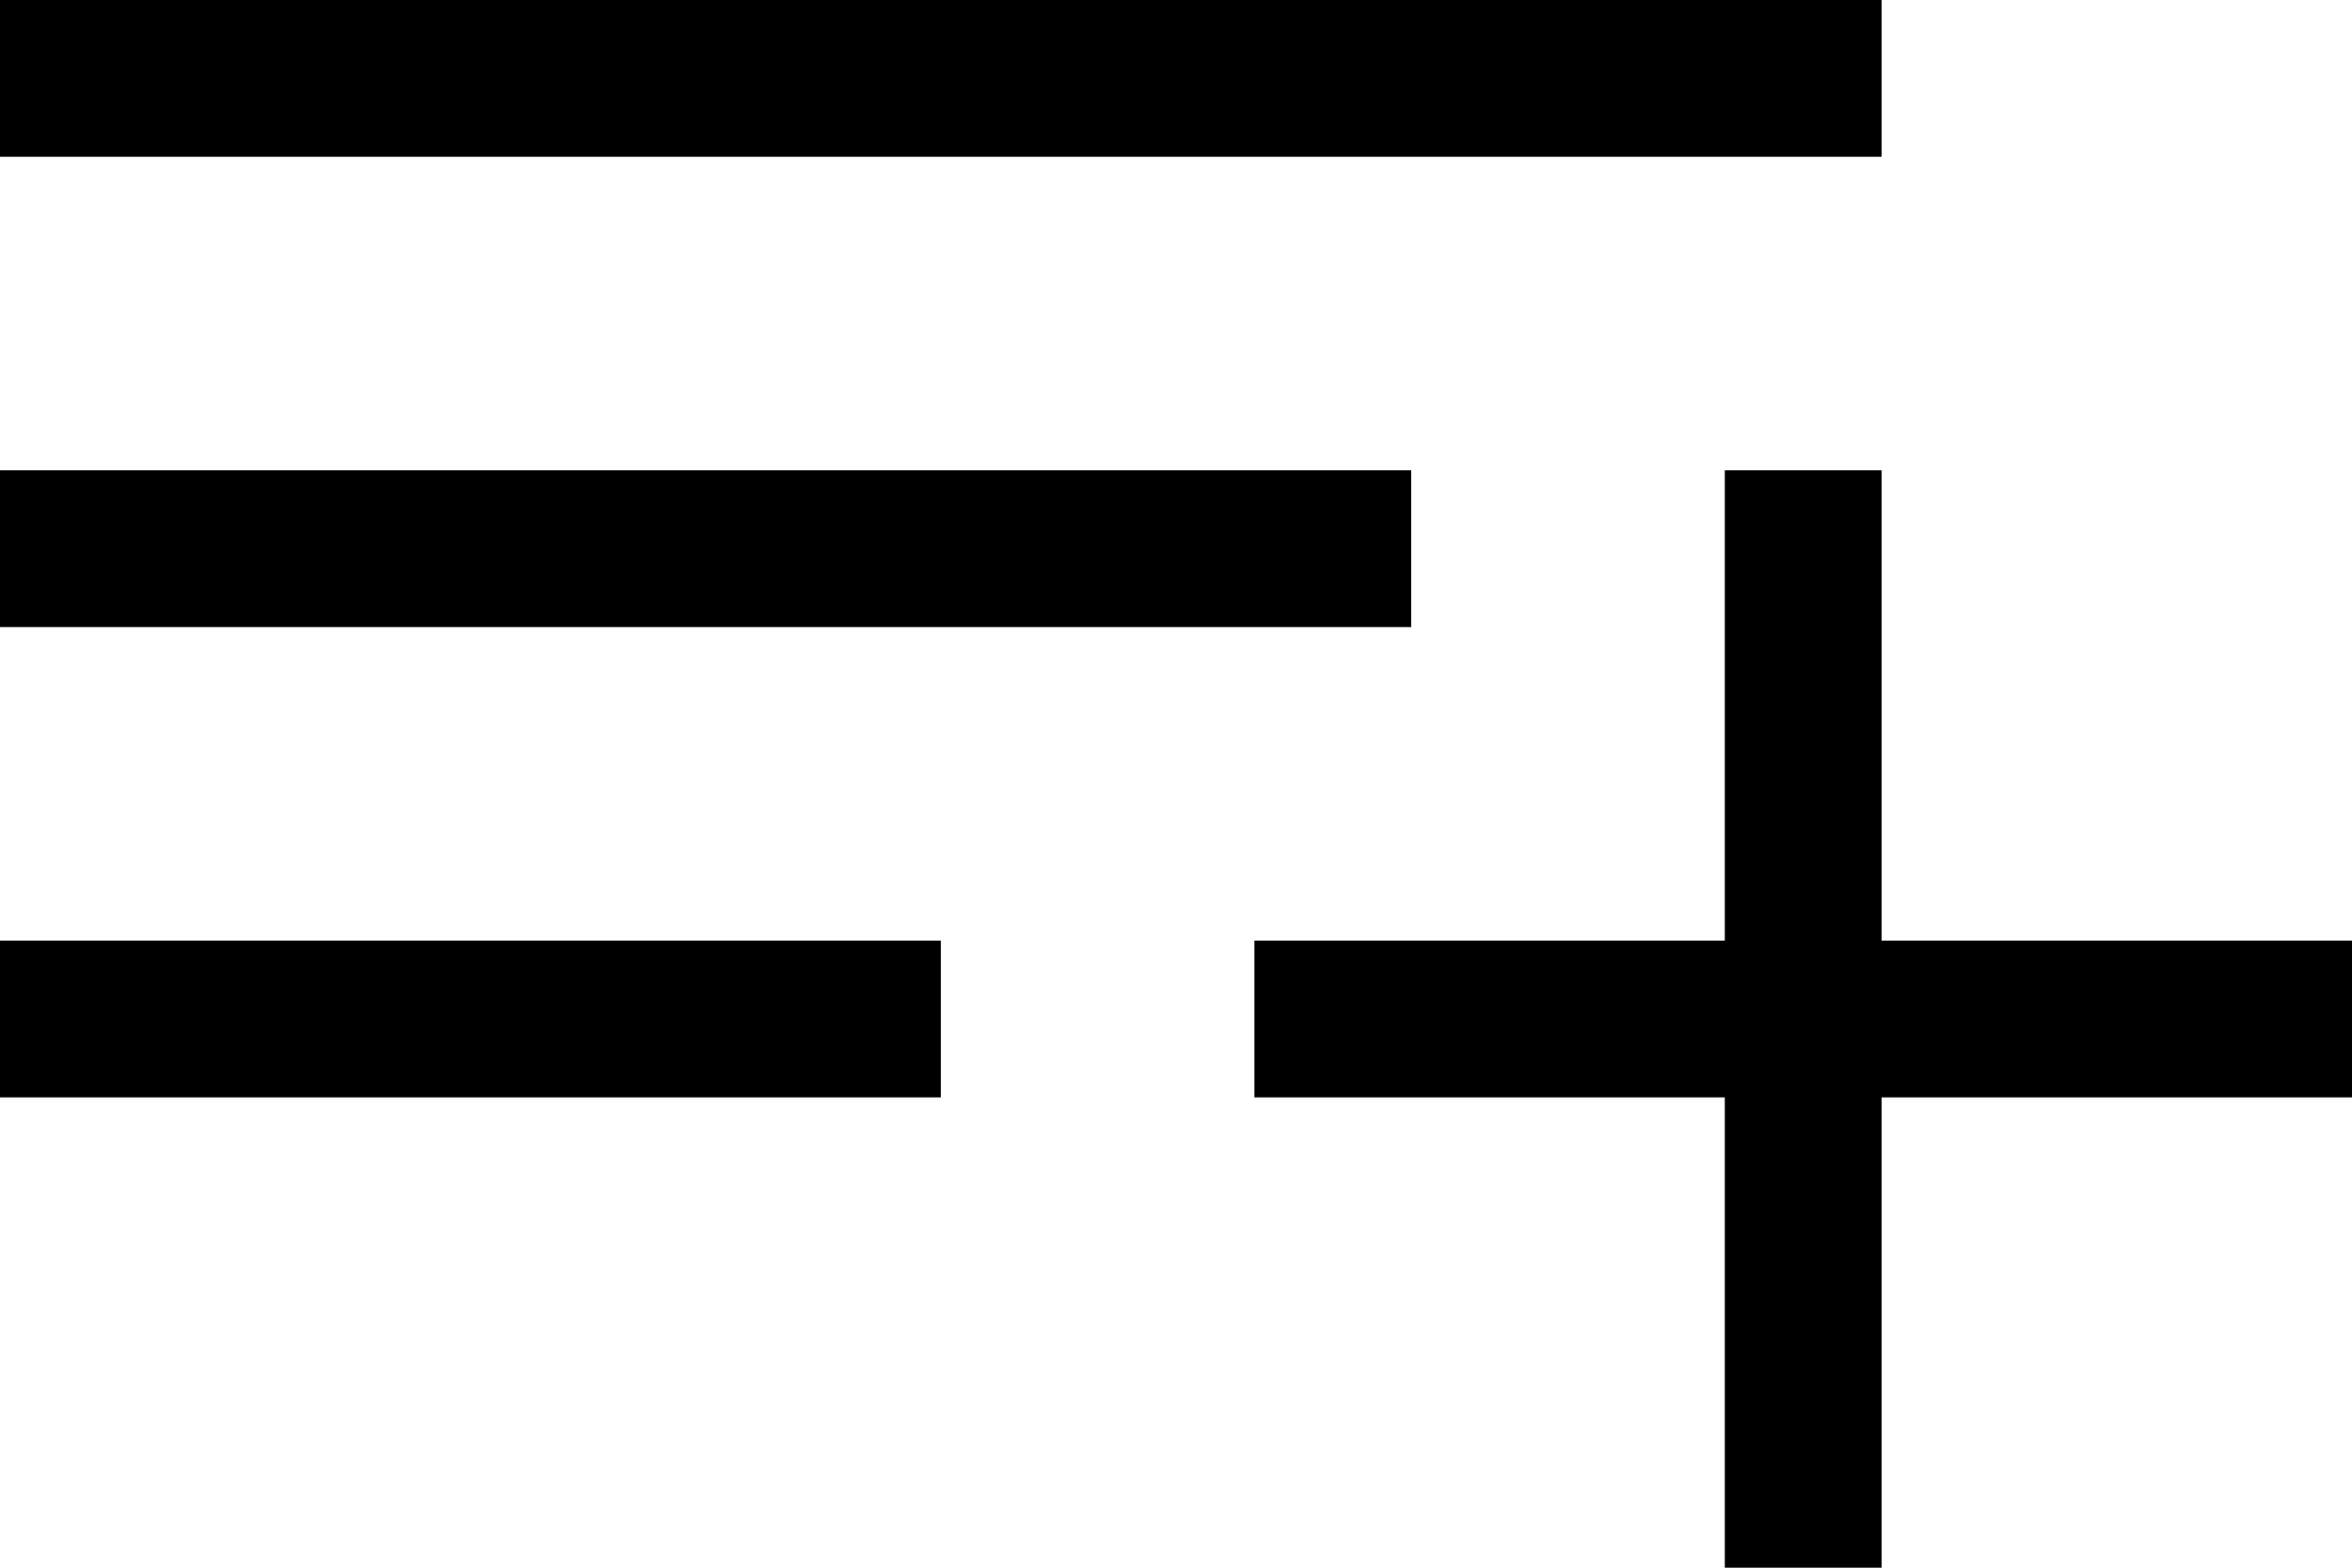 <?xml version="1.0" encoding="UTF-8"?>
<svg width="15px" height="10px" viewBox="0 0 15 10" version="1.1" xmlns="http://www.w3.org/2000/svg" xmlns:xlink="http://www.w3.org/1999/xlink">
    <!-- Generator: Sketch 54.1 (76490) - https://sketchapp.com -->
    <title>Combined Shape</title>
    <desc>Created with Sketch.</desc>
    <g id="🔘-Selects-&amp;-Buttons" stroke="none" stroke-width="1" fill="none" fill-rule="evenodd">
        <g id="Color-&amp;-Typography_Dark-Copy" transform="translate(-969, -2177)" fill="#000000">
            <g id="Group-68" transform="translate(955, 2161)">
                <path d="M14,16 L26,16 L26,17 L14,17 L14,16 Z M14,19 L23,19 L23,20 L14,20 L14,19 Z M14,22 L20,22 L20,23 L14,23 L14,22 Z M26,22 L29,22 L29,23 L26,23 L26,26 L25,26 L25,23 L22,23 L22,22 L25,22 L25,19 L26,19 L26,22 Z" id="Combined-Shape" transform="translate(21.5, 21) rotate(-360) translate(-21.5, -21) "></path>
            </g>
        </g>
    </g>
</svg>
